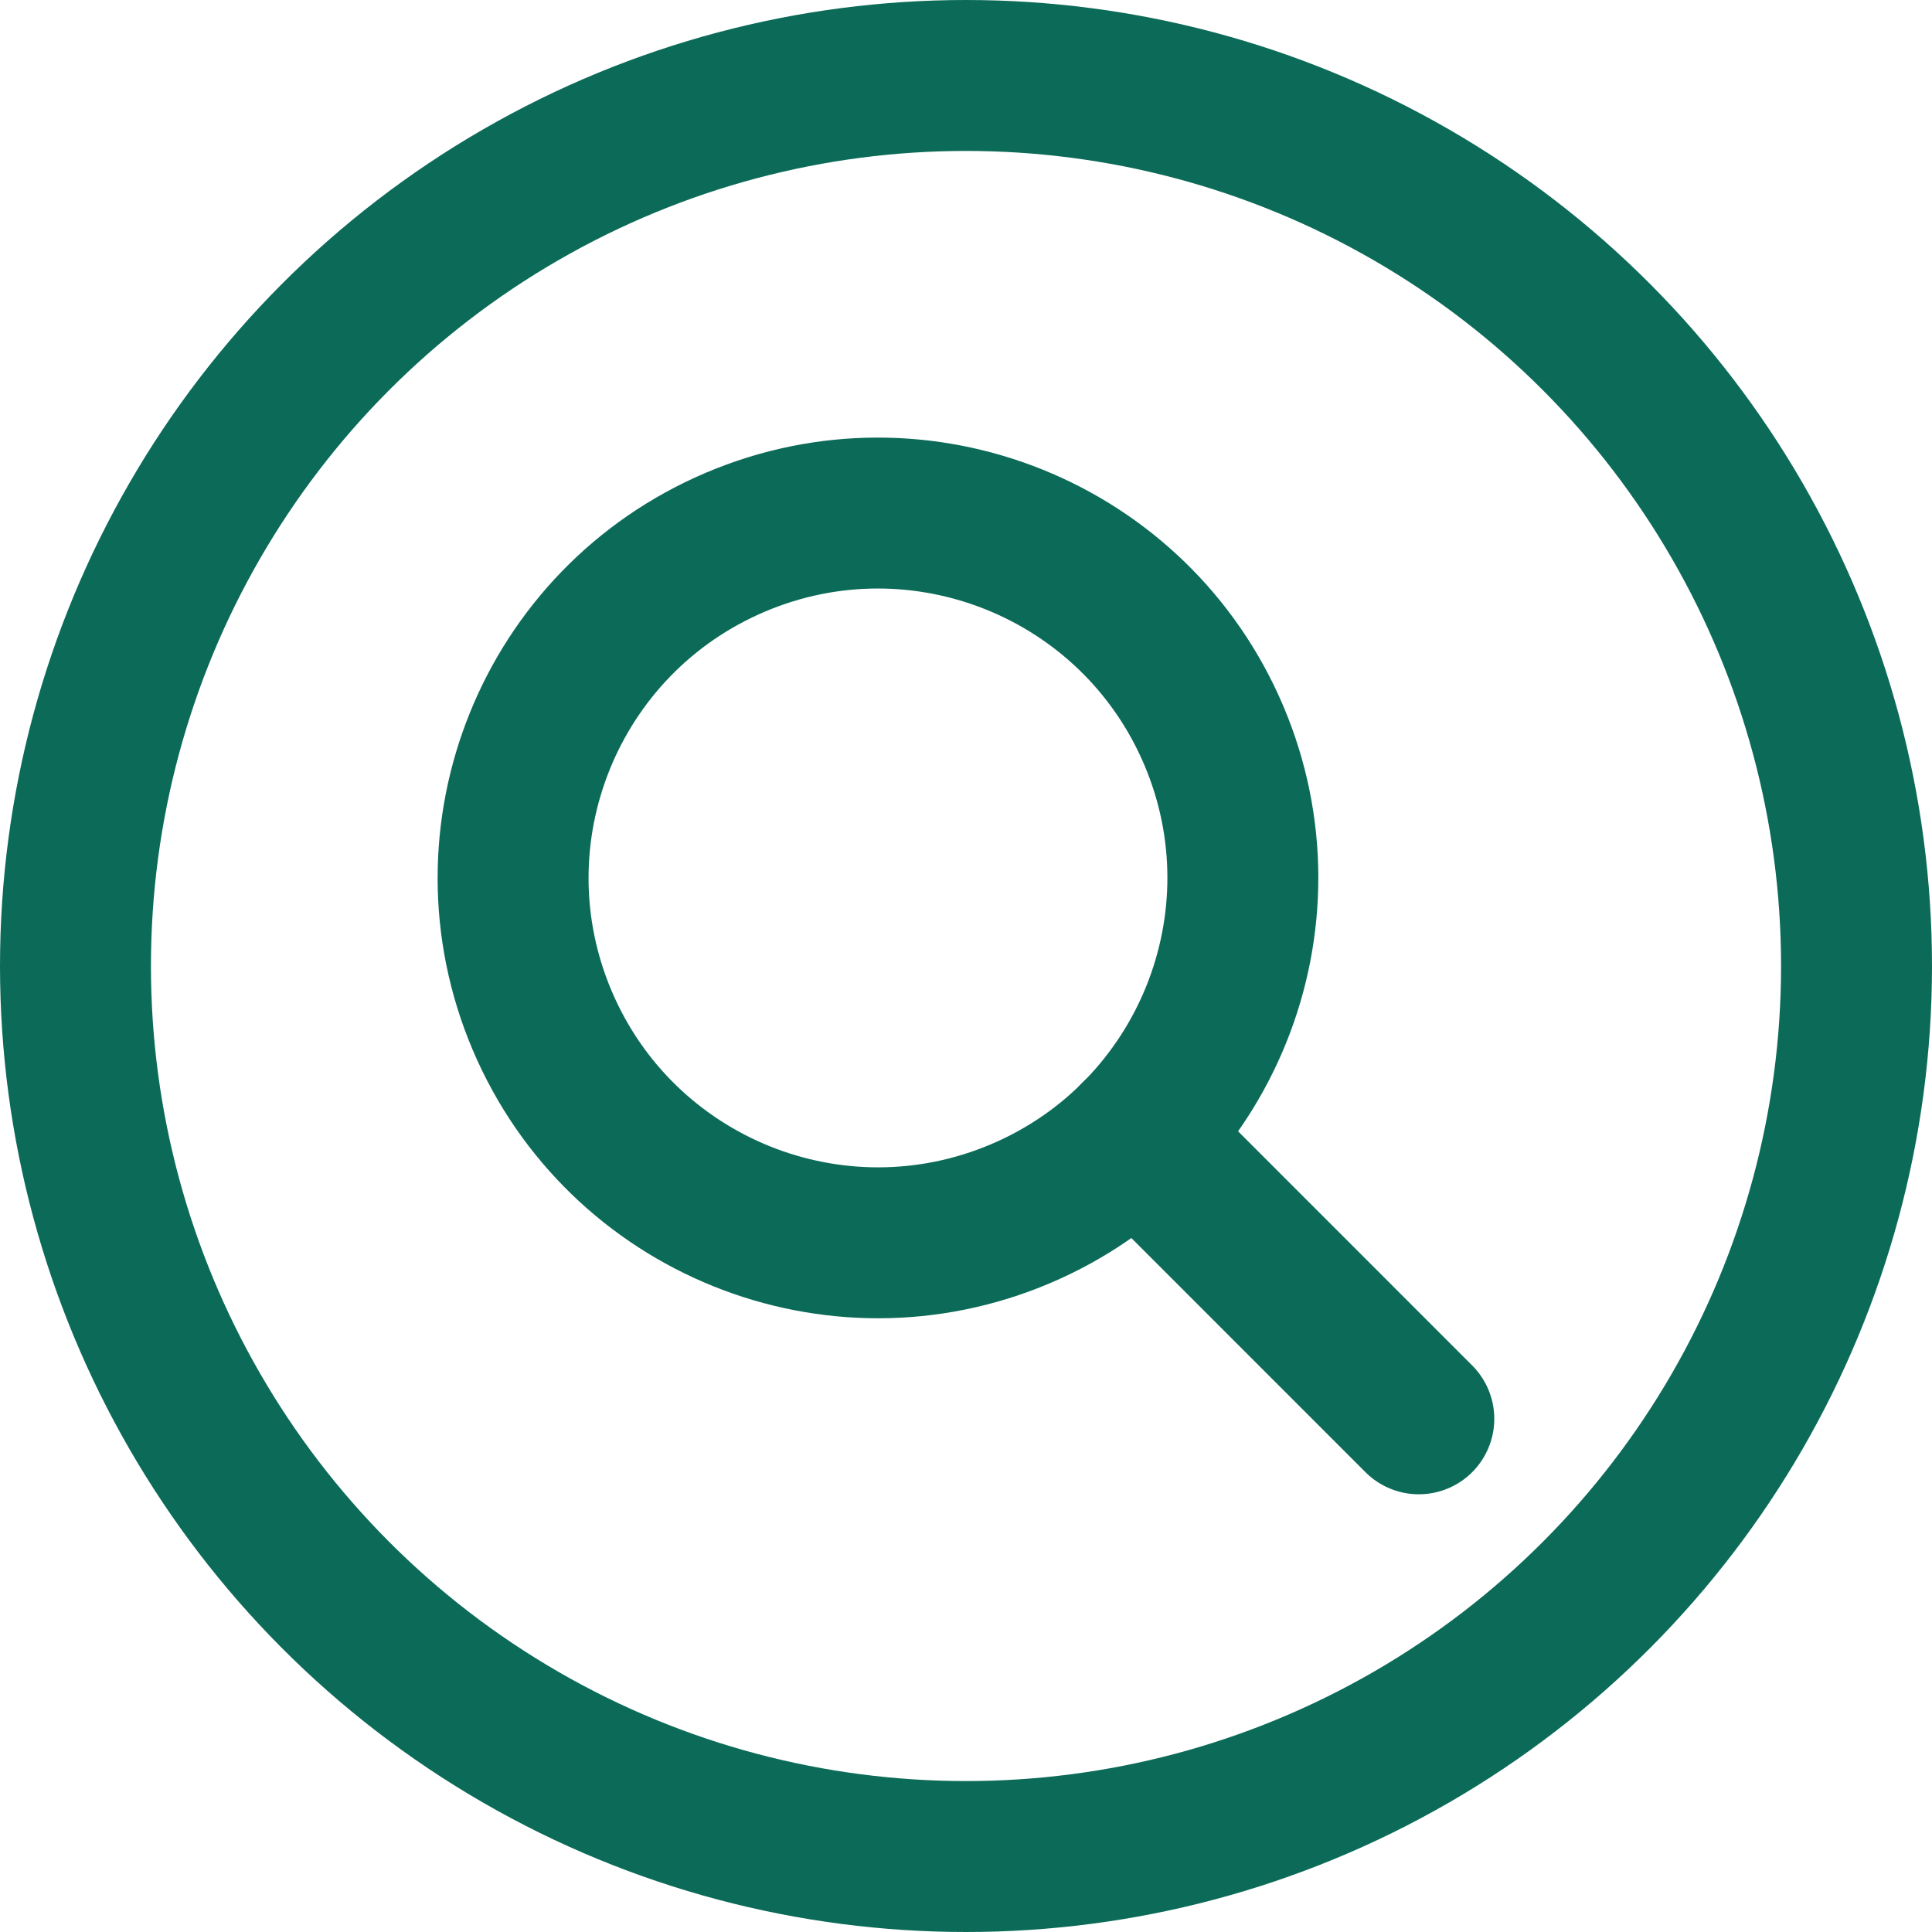 <svg width="32" height="32" viewBox="0 0 32 32" fill="none" xmlns="http://www.w3.org/2000/svg">
<circle cx="16" cy="16" r="14.75" stroke="#0C6B58" stroke-width="2.5"/>
<path fill-rule="evenodd" clip-rule="evenodd" d="M16.905 20.102C19.976 18.797 21.408 15.249 20.103 12.178C18.797 9.107 15.25 7.675 12.179 8.981C9.108 10.286 7.676 13.833 8.981 16.904C10.287 19.976 13.834 21.407 16.905 20.102Z" stroke="#0C6B58" stroke-width="2.5" stroke-linecap="round" stroke-linejoin="round"/>
<path d="M18.814 18.813L23.5 23.5" stroke="#0C6B58" stroke-width="2.5" stroke-linecap="round" stroke-linejoin="round"/>
</svg>
